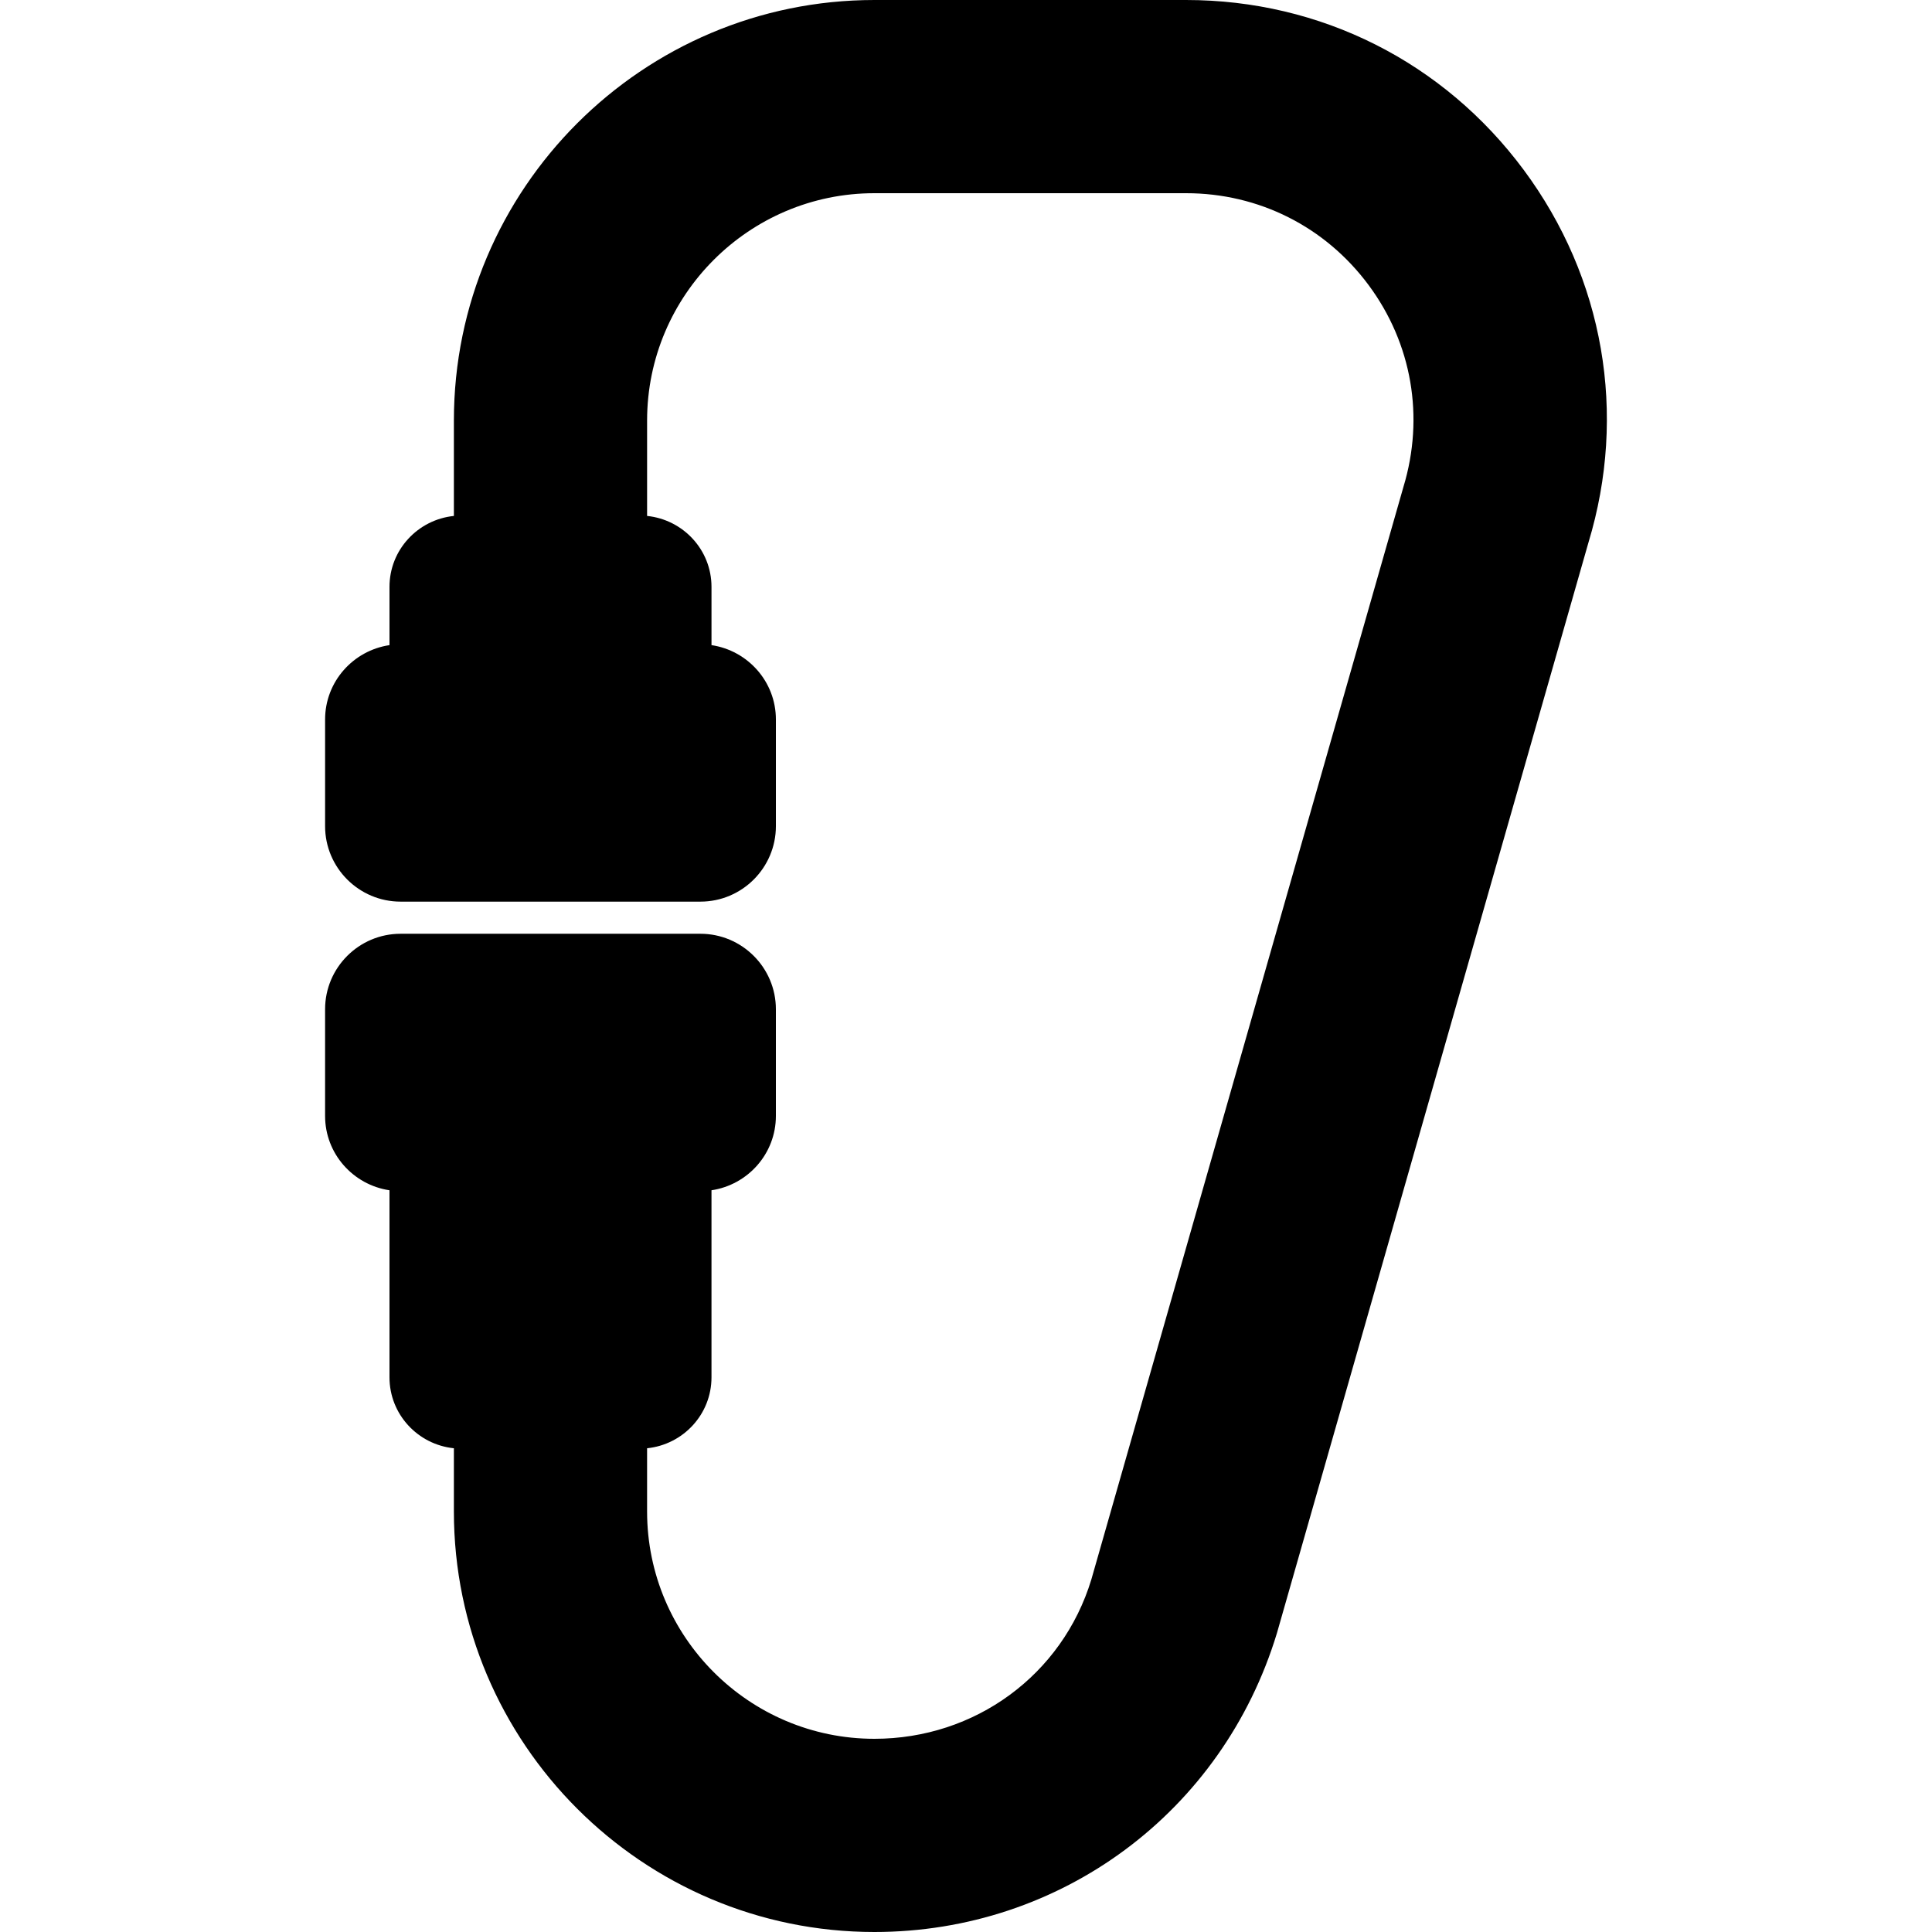 <?xml version="1.0" encoding="iso-8859-1"?>
<!-- Generator: Adobe Illustrator 19.0.0, SVG Export Plug-In . SVG Version: 6.00 Build 0)  -->
<svg version="1.1" id="Capa_1" xmlns="http://www.w3.org/2000/svg" xmlns:xlink="http://www.w3.org/1999/xlink" x="0px" y="0px"
	 viewBox="0 0 60 60" style="enable-background:new 0 0 60 60;" xml:space="preserve">
<path d="M47.323,5.28C44.835,1.925,41.012,0,36.834,0h-9.679c-7.2,0-13.059,5.858-13.059,13.059v2.964c-1.12,0.115-2,1.053-2,2.203
	v1.809c-1.128,0.168-2,1.134-2,2.309v3.313c0,1.292,1.052,2.344,2.344,2.344h9.312c1.292,0,2.344-1.051,2.344-2.344v-3.313
	c0-1.175-0.872-2.141-2-2.309v-1.809c0-1.15-0.88-2.088-2-2.203v-2.964C20.097,9.167,23.263,6,27.155,6h9.679
	c2.259,0,4.325,1.041,5.67,2.854c1.345,1.814,1.74,4.094,1.08,6.27l-9.692,33.93C32.992,52.013,30.285,54,27.155,54
	c-3.893,0-7.059-3.167-7.059-7.059v-1.964c1.12-0.115,2-1.053,2-2.203v-5.809c1.128-0.168,2-1.134,2-2.309v-3.313
	c0-1.292-1.052-2.344-2.344-2.344H12.44c-1.292,0-2.344,1.051-2.344,2.344v3.313c0,1.175,0.872,2.141,2,2.309v5.809
	c0,1.15,0.88,2.088,2,2.203v1.964C14.097,54.142,19.955,60,27.155,60c5.791,0,10.813-3.723,12.501-9.281l9.674-33.867
	C50.543,12.854,49.812,8.636,47.323,5.28z"/>
<g>
</g>
<g>
</g>
<g>
</g>
<g>
</g>
<g>
</g>
<g>
</g>
<g>
</g>
<g>
</g>
<g>
</g>
<g>
</g>
<g>
</g>
<g>
</g>
<g>
</g>
<g>
</g>
<g>
</g>
</svg>
